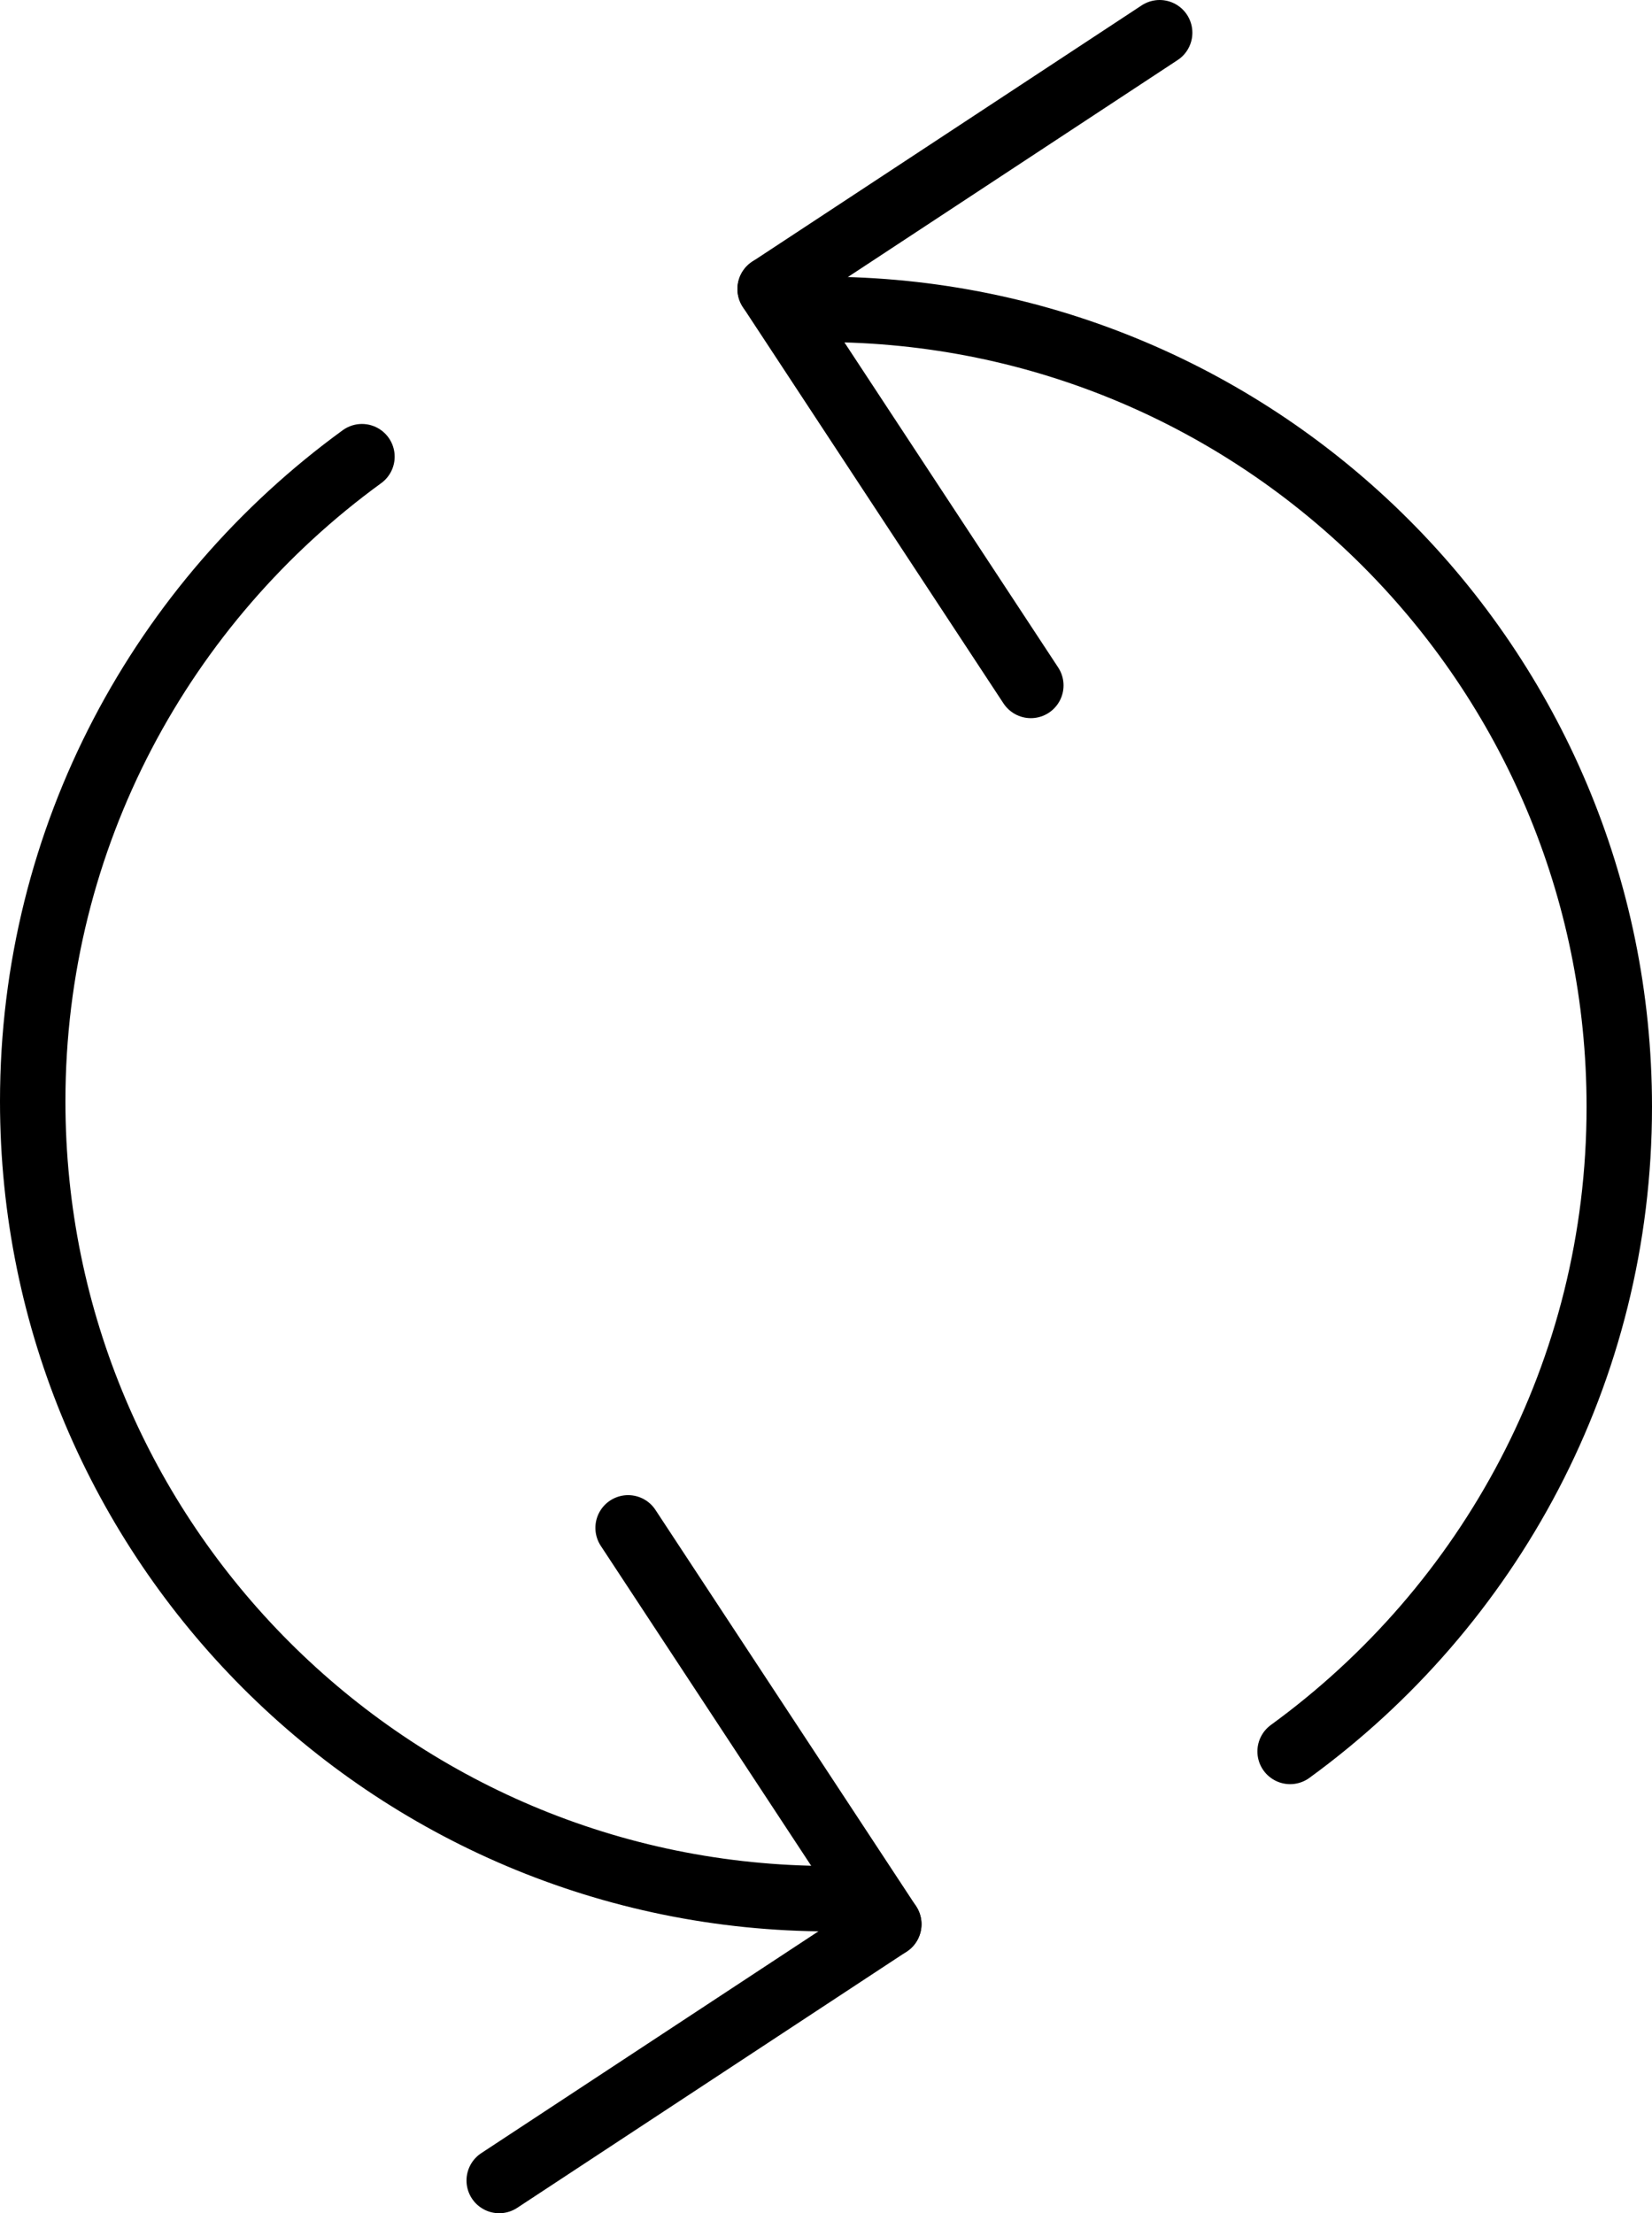 <?xml version="1.0" encoding="utf-8"?>
<!-- Generator: Adobe Illustrator 17.0.0, SVG Export Plug-In . SVG Version: 6.00 Build 0)  -->
<!DOCTYPE svg PUBLIC "-//W3C//DTD SVG 1.1//EN" "http://www.w3.org/Graphics/SVG/1.1/DTD/svg11.dtd">
<svg version="1.1" id="Layer_1" xmlns="http://www.w3.org/2000/svg" xmlns:xlink="http://www.w3.org/1999/xlink" x="0px" y="0px"
	 width="25.249px" height="33.817px" viewBox="0 0 25.249 33.817" enable-background="new 0 0 25.249 33.817" xml:space="preserve">
<path fill="none" stroke="#000000" stroke-linecap="round" stroke-linejoin="round" stroke-miterlimit="10" d="M19.718,26.761
	c3.044-2.215,5.031-5.795,5.031-9.849c0-6.729-5.455-12.185-12.184-12.185c-0.071,0-0.141,0.007-0.211,0.008"/>
<line fill="none" stroke="#000000" stroke-linecap="round" stroke-linejoin="round" stroke-miterlimit="10" x1="11.771" y1="4.416" x2="17.724" y2="0.5"/>
<line fill="none" stroke="#000000" stroke-linecap="round" stroke-linejoin="round" stroke-miterlimit="10" x1="11.771" y1="4.416" x2="15.755" y2="10.473"/>
<path fill="none" stroke="#000000" stroke-linecap="round" stroke-linejoin="round" stroke-miterlimit="10" d="M5.532,6.978
	C2.487,9.193,0.5,12.774,0.5,16.827c0,6.729,5.455,12.184,12.184,12.184c0.071,0,0.141-0.007,0.211-0.008"/>
<line fill="none" stroke="#000000" stroke-linecap="round" stroke-linejoin="round" stroke-miterlimit="10" x1="13.584" y1="29.401" x2="7.63" y2="33.317"/>
<line fill="none" stroke="#000000" stroke-linecap="round" stroke-linejoin="round" stroke-miterlimit="10" x1="13.584" y1="29.401" x2="9.6" y2="23.345"/>
</svg>
